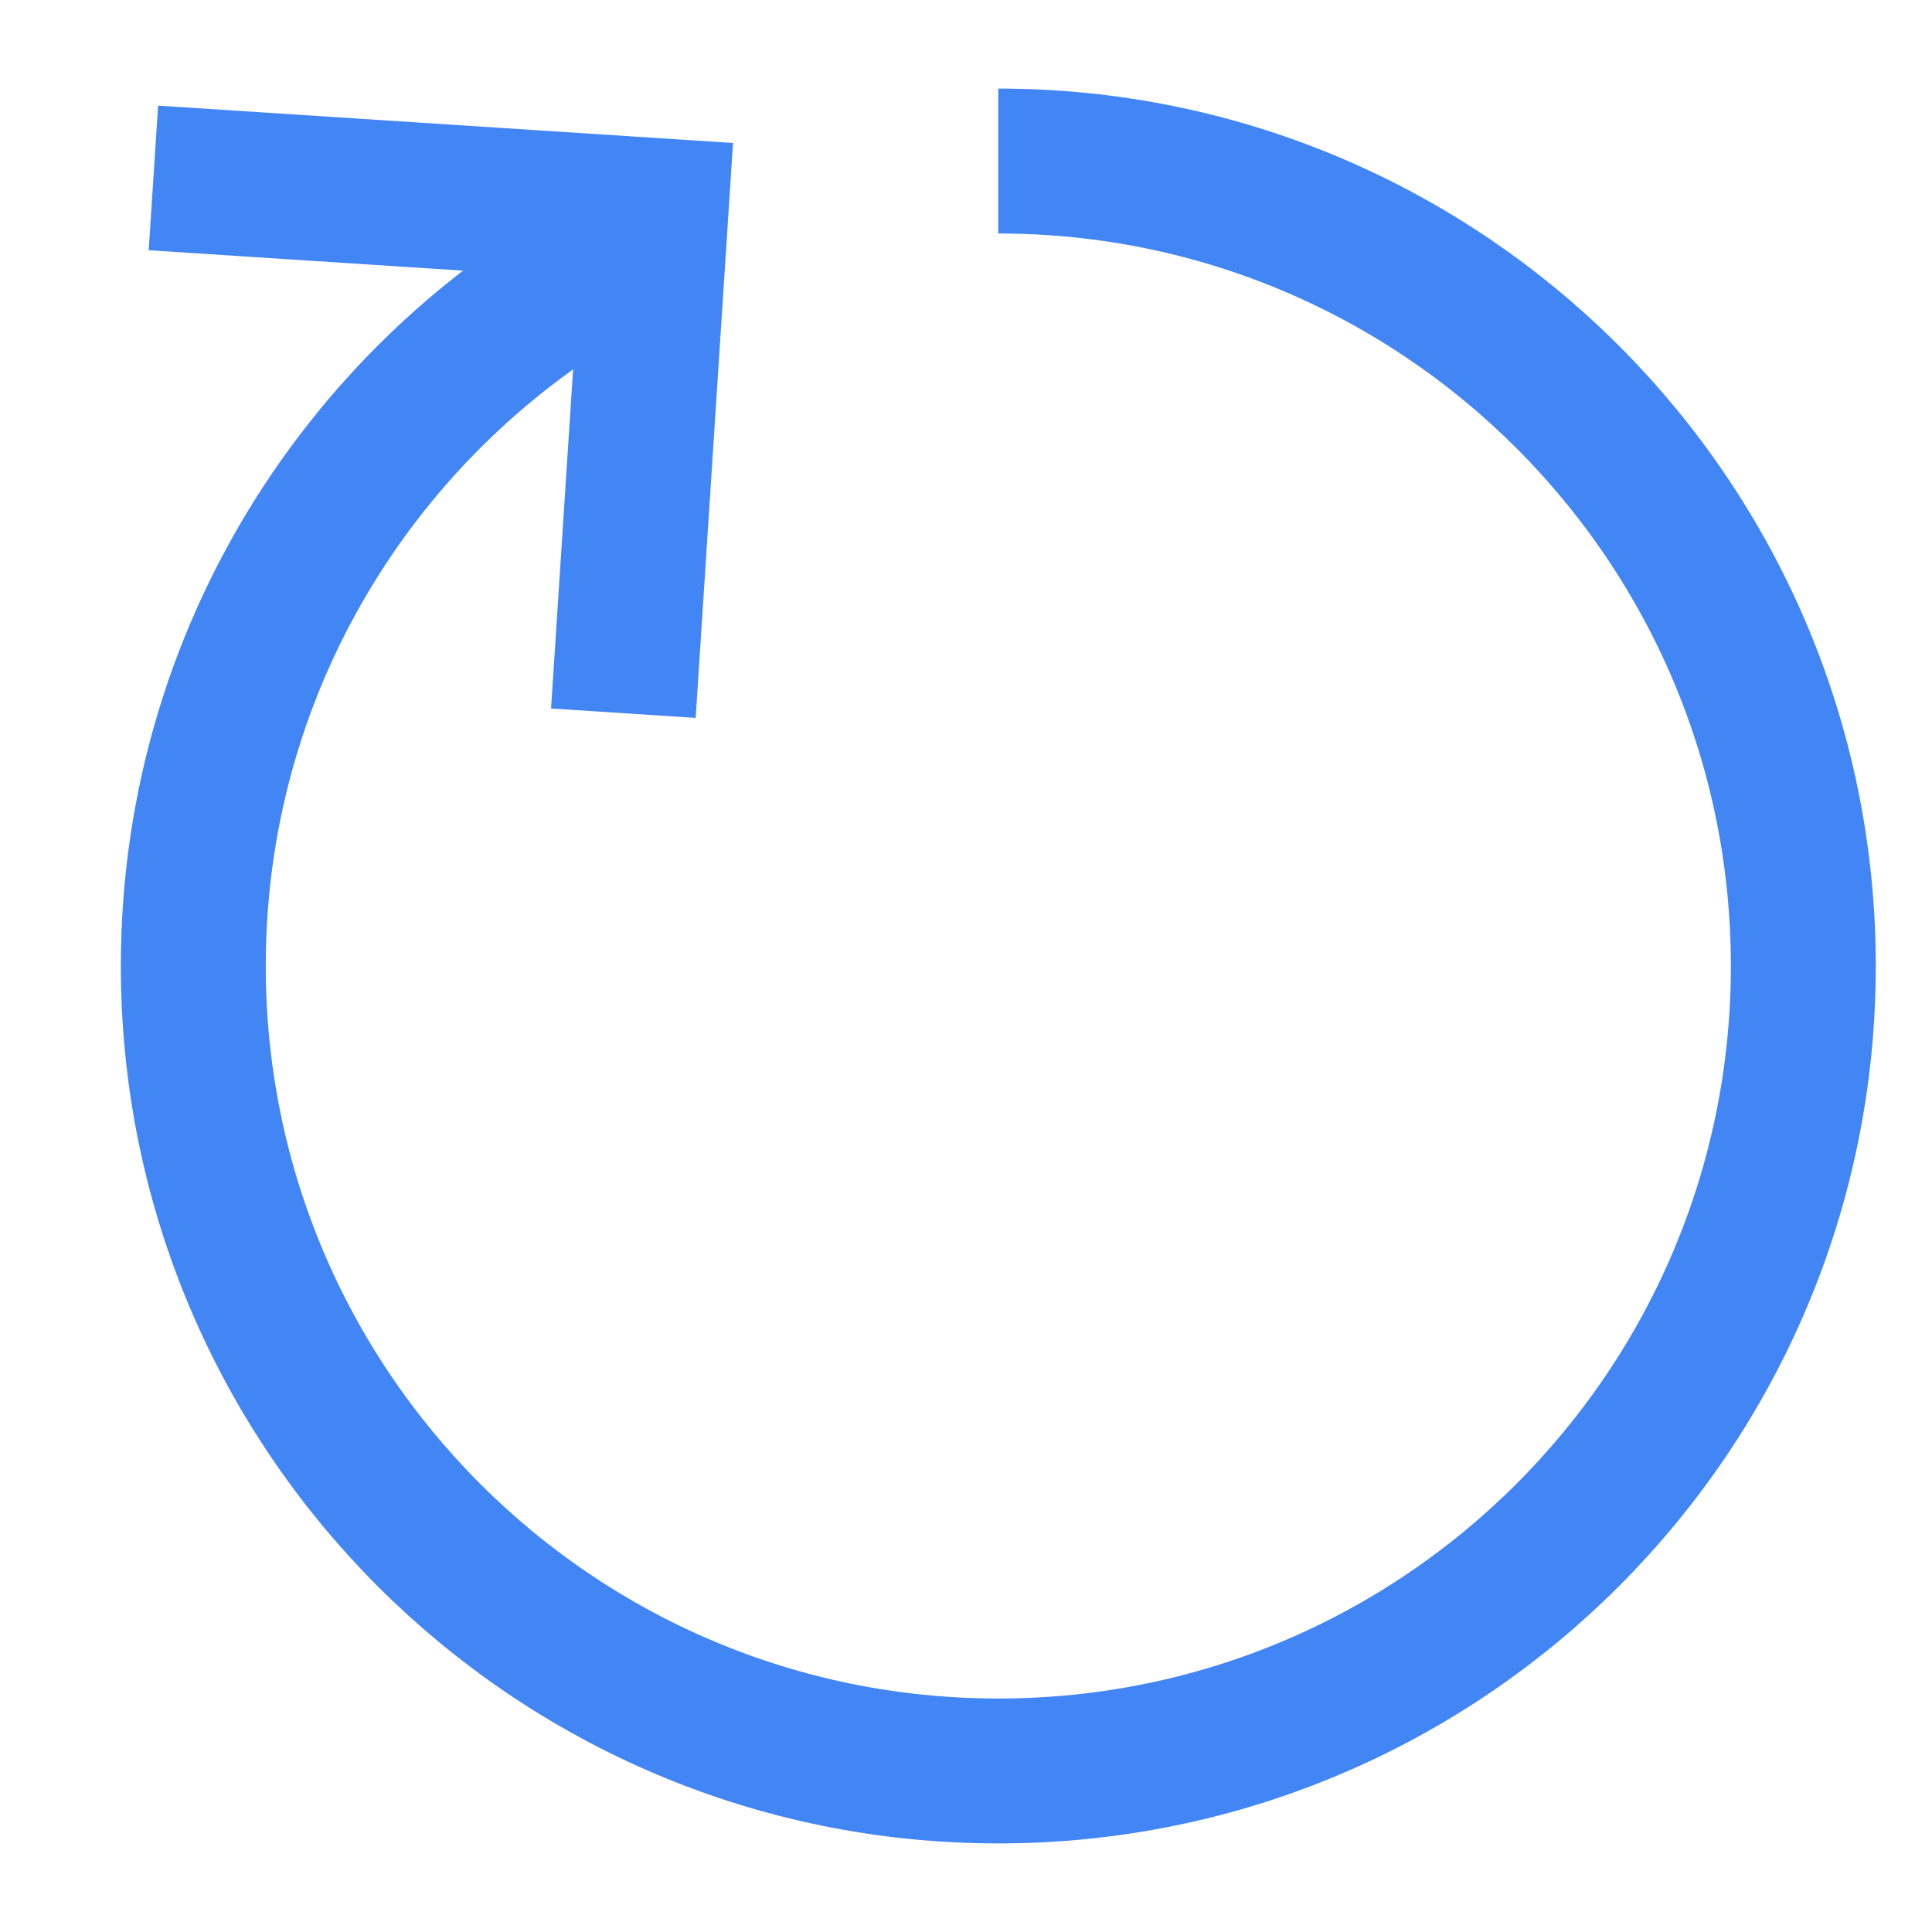 <svg width="20" height="20" viewBox="0 0 20 20" fill="none" xmlns="http://www.w3.org/2000/svg">
<path d="M10.334 1.667C14.937 1.667 18.668 5.398 18.668 10C18.668 14.602 14.937 18.333 10.334 18.333C5.732 18.333 2.001 14.602 2.001 10C2.001 6.628 4.004 3.723 6.885 2.412" stroke="#4285F4" stroke-width="1.5"/>
<path d="M6.453 7.383L6.791 2.18L1.588 1.842" stroke="#4285F4" stroke-width="1.5"/>
</svg>
